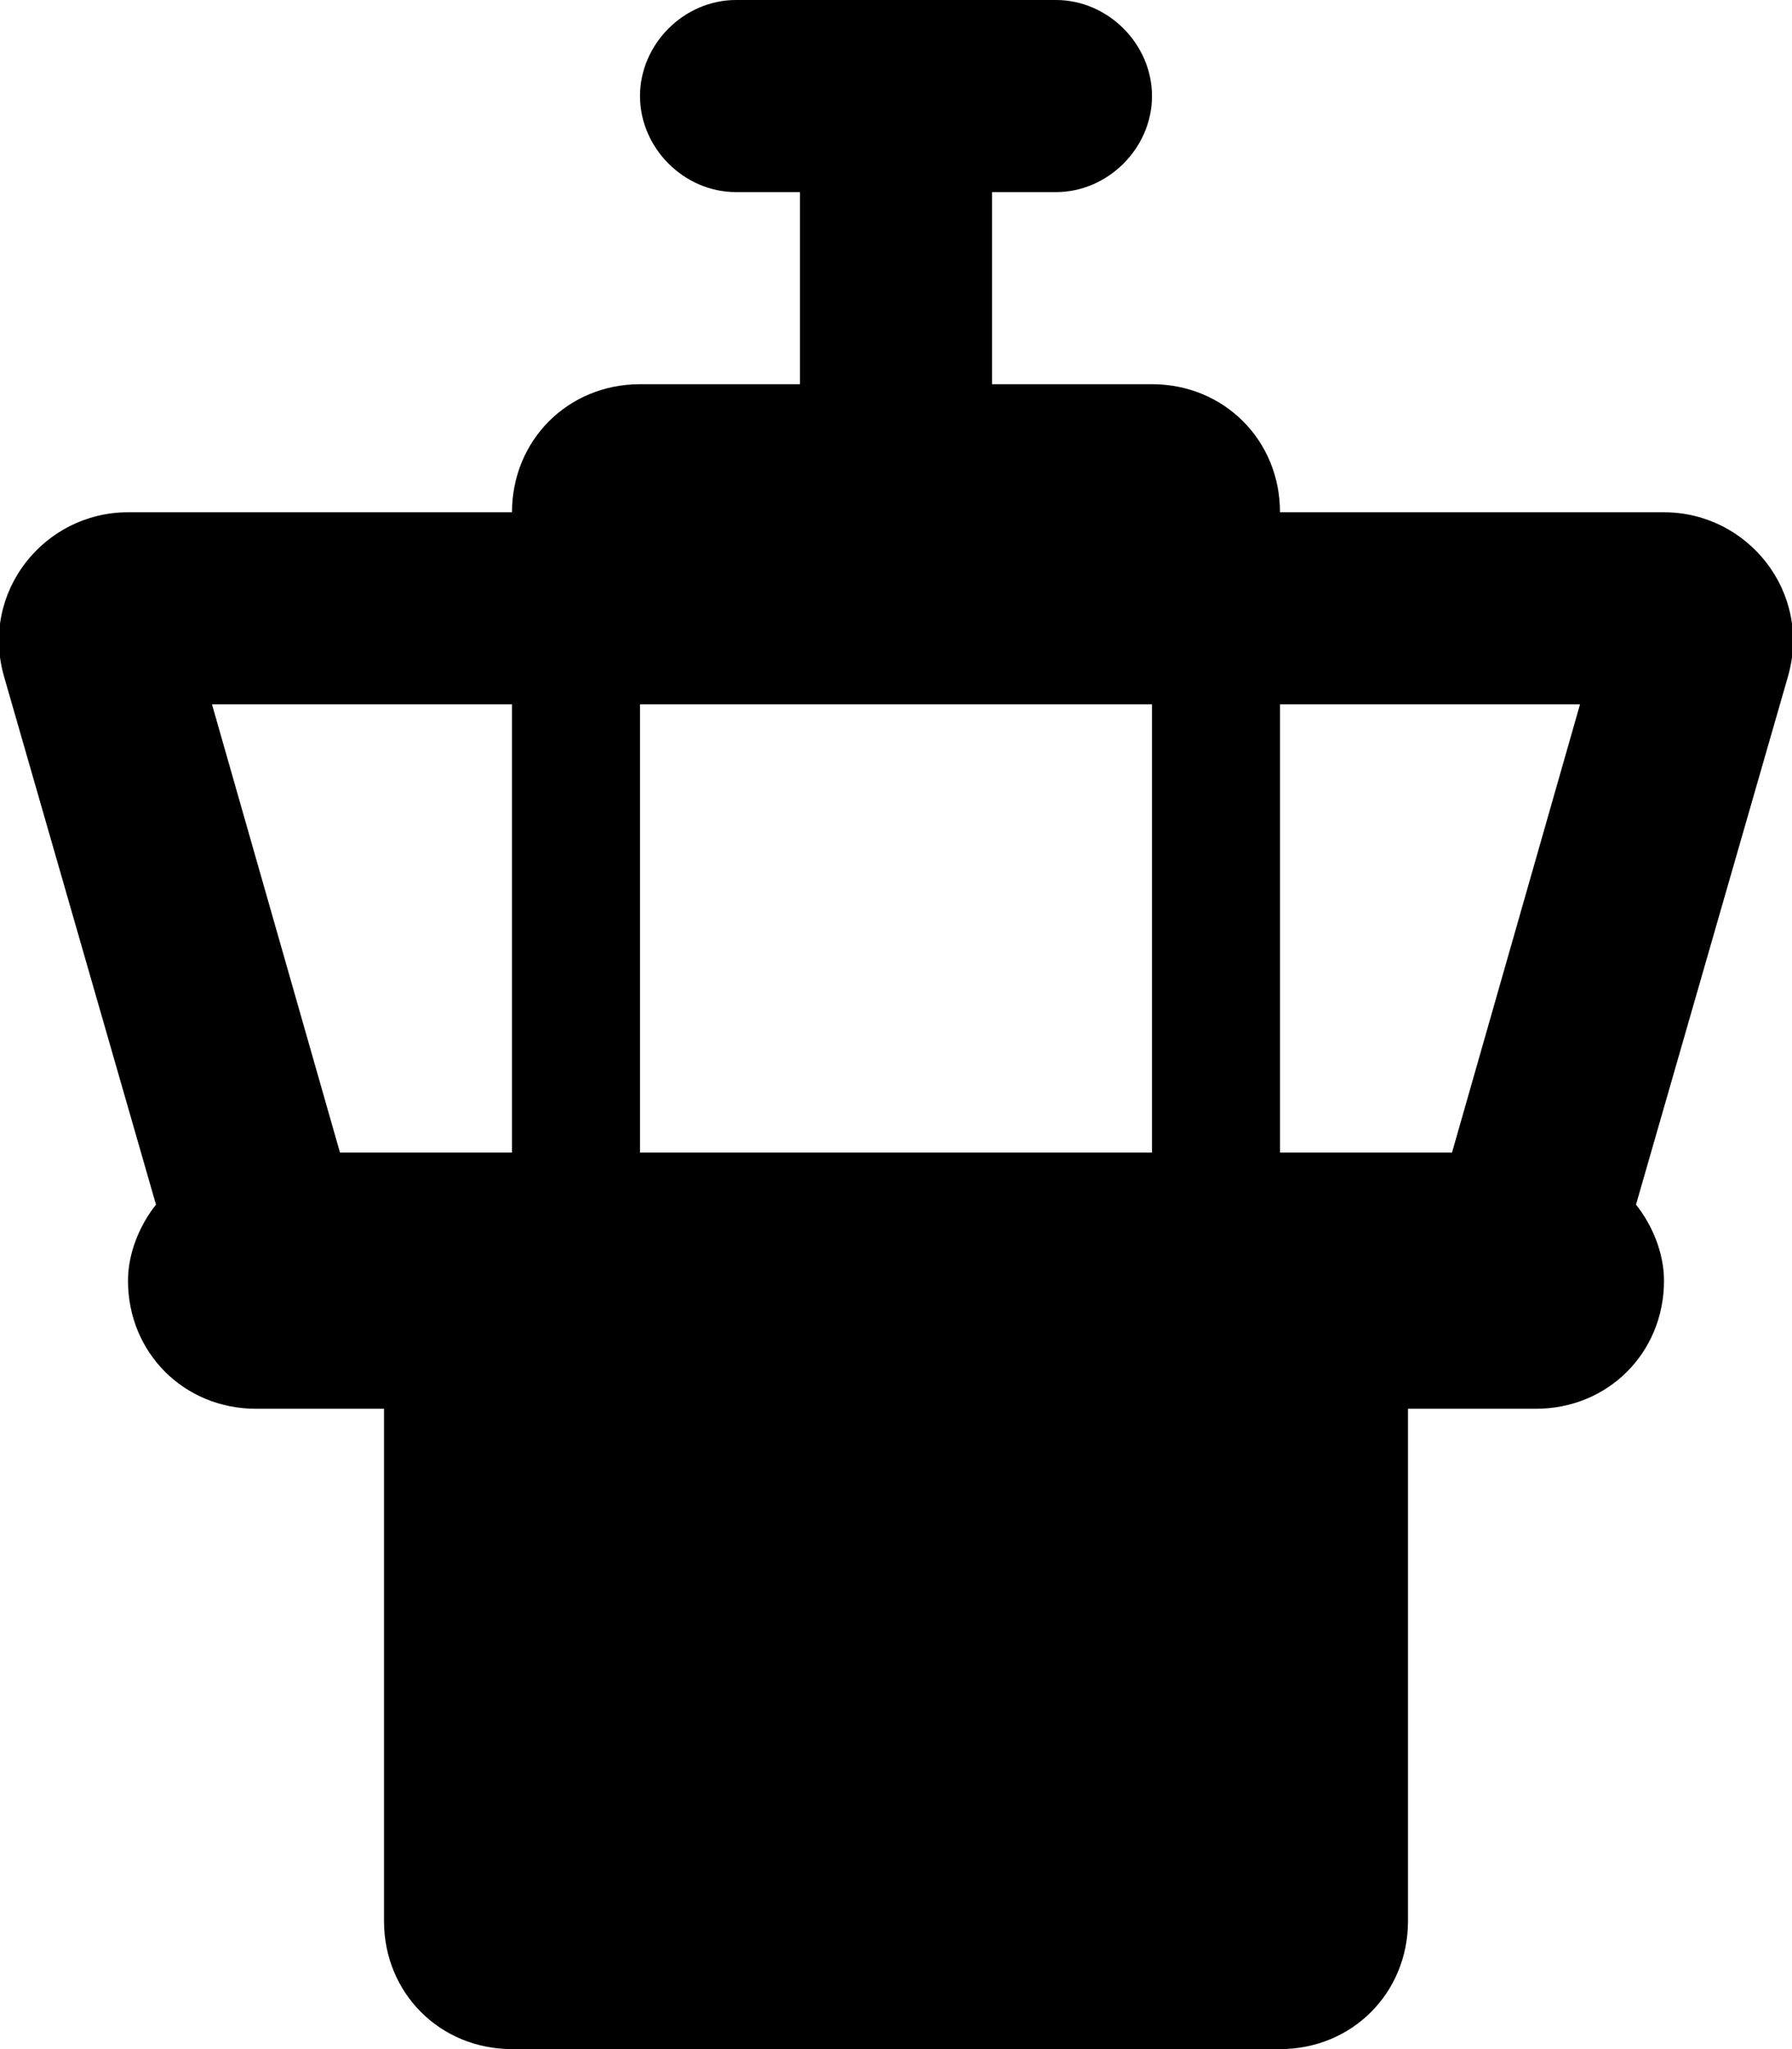 <svg xmlns="http://www.w3.org/2000/svg" viewBox="0 0 448 512"><!-- Font Awesome Pro 6.0.0-alpha1 by @fontawesome - https://fontawesome.com License - https://fontawesome.com/license (Commercial License) --><path d="M416 128H320C320 110 306 96 288 96H248V48H264C277 48 288 37 288 24C288 11 277 0 264 0H184C171 0 160 11 160 24C160 37 171 48 184 48H200V96H160C142 96 128 110 128 128H32C11 128 -5 148 1 169L39 301C35 306 32 313 32 320C32 338 46 352 64 352H78H96V480C96 498 110 512 128 512H320C338 512 352 498 352 480V352H370H384C402 352 416 338 416 320C416 313 413 306 409 301L447 169C453 148 437 128 416 128ZM395 176L363 288H320V176H395ZM160 176H288V288H160V176ZM128 176V288H85L53 176H128Z"/></svg>